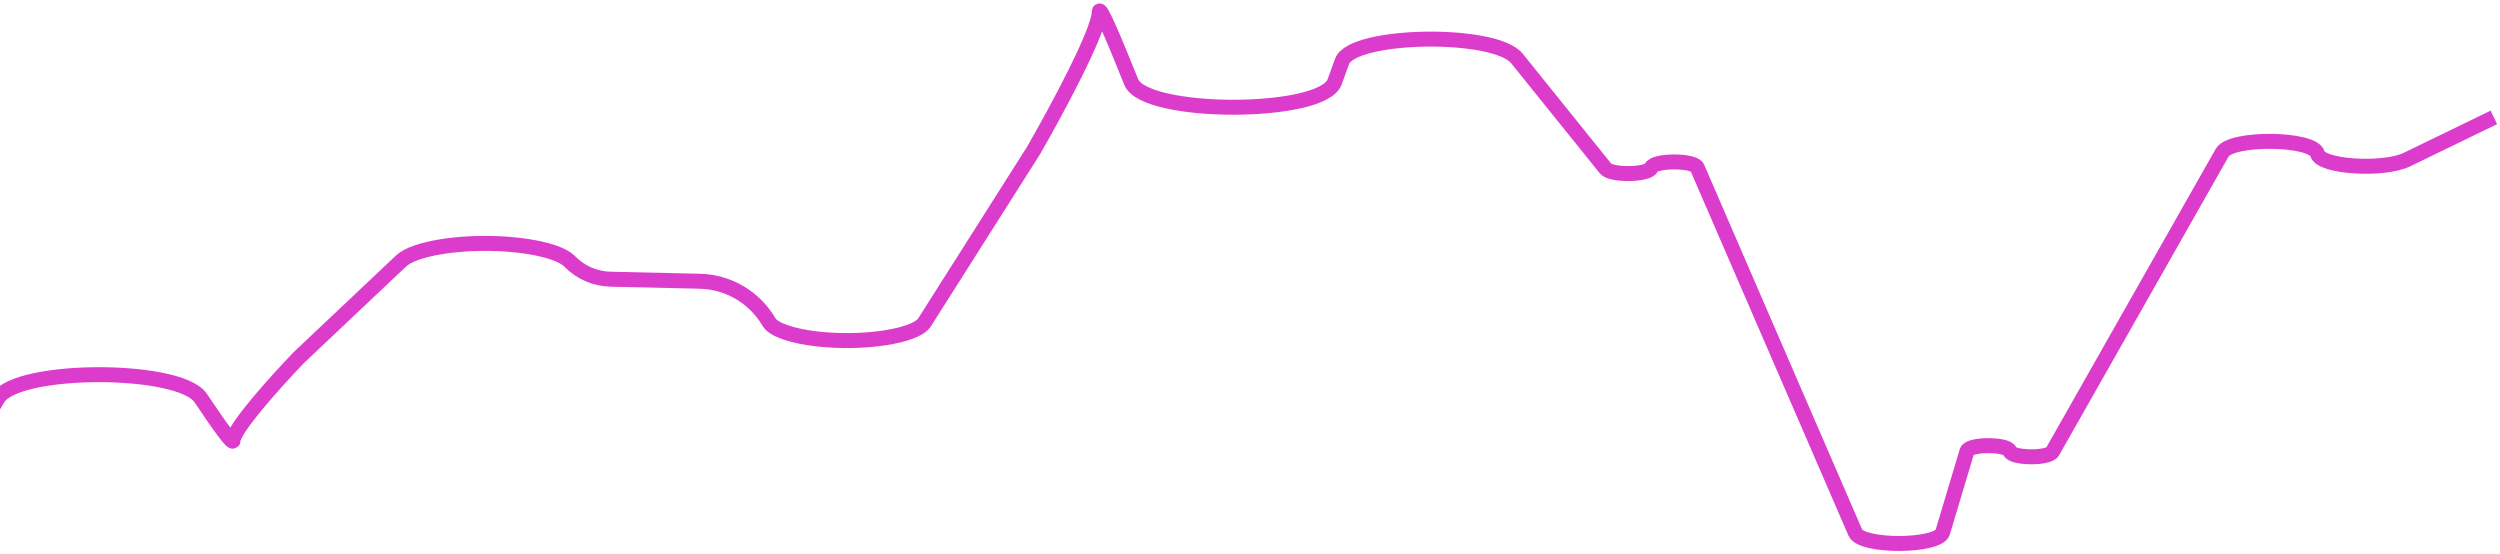 <svg width="334" height="74" viewBox="0 0 334 74" fill="none" xmlns="http://www.w3.org/2000/svg">
<path d="M-1.058 54.511L-0.274 53.213C2.264 49.016 24.028 49.001 26.819 53.185C29.361 56.997 31.145 59.455 31.145 58.855C31.145 57.292 36.99 50.821 39.913 47.781L53.59 34.861C55.355 33.194 61.487 32.203 67.545 32.608C71.712 32.886 75.002 33.777 76.124 34.932C77.555 36.404 79.507 37.254 81.559 37.301L93.493 37.574C97.314 37.661 100.815 39.727 102.739 43.029C103.333 44.049 105.798 44.907 109.235 45.29C115.44 45.981 122.354 44.907 123.519 43.07L138.087 20.099C141.01 15.025 146.855 4.225 146.855 1.615C146.855 0.621 148.617 4.666 151.133 10.96C152.931 15.457 176.674 15.449 178.305 10.947L179.299 8.203C180.652 4.466 199.714 4.146 202.663 7.81L214.501 22.515C215.271 23.471 220.248 23.388 220.601 22.412C220.972 21.386 226.31 21.371 226.754 22.395L247.875 71.165C248.724 73.123 258.959 73.071 259.547 71.105L262.789 60.273C263.084 59.287 268.265 59.296 268.514 60.284C268.754 61.235 273.68 61.295 274.214 60.353L296.885 20.394C298.079 18.289 309.083 18.423 309.616 20.549C310.058 22.312 318.413 22.849 321.571 21.317L333.18 15.684" stroke="#DC3CCC" stroke-width="2"/>
</svg>
